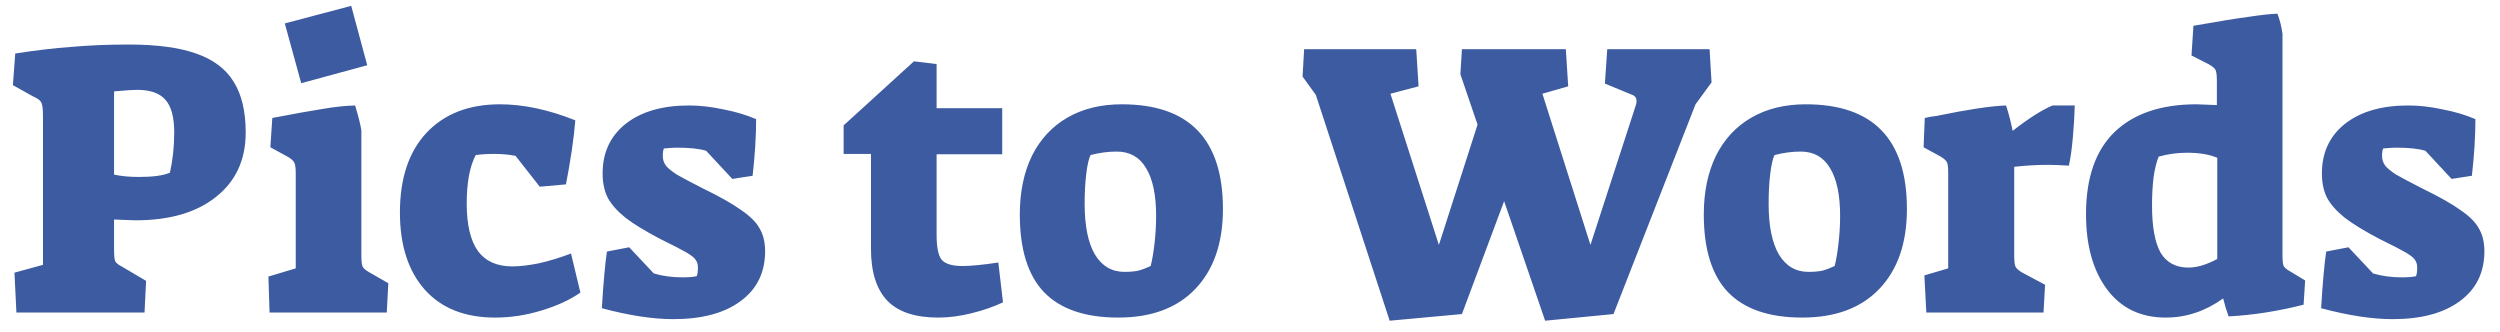 <svg width="128" height="17" viewBox="0 0 128 17" fill="none" xmlns="http://www.w3.org/2000/svg">
<path d="M0.74 13.96L2.2 13.56V5.94C2.2 5.593 2.173 5.367 2.12 5.26C2.067 5.14 1.927 5.033 1.7 4.94L0.66 4.36L0.78 2.74C1.793 2.58 2.753 2.467 3.66 2.4C4.567 2.32 5.54 2.28 6.58 2.28C8.02 2.28 9.173 2.433 10.04 2.74C10.92 3.047 11.56 3.527 11.96 4.18C12.373 4.833 12.58 5.7 12.58 6.78C12.58 8.18 12.073 9.28 11.06 10.08C10.06 10.88 8.687 11.28 6.94 11.28L5.84 11.24V12.76C5.84 13.08 5.86 13.287 5.9 13.38C5.953 13.473 6.073 13.567 6.26 13.66L7.48 14.38L7.4 16H0.84L0.74 13.96ZM7.12 9.06C7.84 9.06 8.367 8.987 8.7 8.84C8.847 8.187 8.92 7.5 8.92 6.78C8.92 5.993 8.767 5.433 8.46 5.1C8.167 4.767 7.687 4.6 7.02 4.6C6.793 4.6 6.4 4.627 5.84 4.68V8.94C6.2 9.02 6.627 9.06 7.12 9.06ZM14.582 1.2L17.982 0.3L18.802 3.34L15.422 4.26L14.582 1.2ZM13.742 14.16L15.142 13.74V8.88C15.142 8.587 15.116 8.4 15.062 8.32C15.022 8.227 14.909 8.127 14.722 8.02L13.842 7.54L13.942 6.04C15.049 5.827 15.902 5.673 16.502 5.58C17.116 5.473 17.675 5.413 18.182 5.4C18.355 5.973 18.462 6.4 18.502 6.68V13.08C18.502 13.36 18.522 13.547 18.562 13.64C18.602 13.733 18.715 13.833 18.902 13.94L19.882 14.5L19.802 16H13.802L13.742 14.16ZM25.356 16.26C23.809 16.26 22.609 15.787 21.756 14.84C20.902 13.88 20.476 12.56 20.476 10.88C20.476 9.133 20.929 7.773 21.836 6.8C22.756 5.827 24.009 5.34 25.596 5.34C26.796 5.34 28.082 5.613 29.456 6.16C29.429 6.547 29.369 7.06 29.276 7.7C29.182 8.327 29.082 8.907 28.976 9.44L27.636 9.56L26.396 7.98C26.062 7.913 25.689 7.88 25.276 7.88C24.942 7.88 24.636 7.9 24.356 7.94C24.049 8.527 23.896 9.353 23.896 10.42C23.896 11.513 24.089 12.327 24.476 12.86C24.862 13.38 25.449 13.64 26.236 13.64C26.609 13.64 27.062 13.587 27.596 13.48C28.129 13.36 28.676 13.193 29.236 12.98L29.716 14.98C29.182 15.353 28.516 15.66 27.716 15.9C26.929 16.14 26.142 16.26 25.356 16.26ZM34.474 16.34C33.421 16.34 32.201 16.153 30.814 15.78C30.894 14.473 30.981 13.507 31.074 12.88L32.214 12.66L33.474 14C33.914 14.133 34.407 14.2 34.954 14.2C35.261 14.2 35.501 14.18 35.674 14.14C35.714 14.033 35.734 13.887 35.734 13.7C35.734 13.54 35.694 13.407 35.614 13.3C35.547 13.193 35.387 13.067 35.134 12.92C34.881 12.773 34.441 12.547 33.814 12.24C33.027 11.827 32.427 11.46 32.014 11.14C31.601 10.807 31.301 10.467 31.114 10.12C30.941 9.773 30.854 9.36 30.854 8.88C30.854 7.813 31.247 6.967 32.034 6.34C32.834 5.713 33.914 5.4 35.274 5.4C35.834 5.4 36.421 5.467 37.034 5.6C37.661 5.72 38.221 5.887 38.714 6.1C38.714 6.967 38.654 7.933 38.534 9L37.494 9.16L36.154 7.72C35.807 7.613 35.301 7.56 34.634 7.56C34.527 7.56 34.314 7.573 33.994 7.6C33.954 7.68 33.934 7.807 33.934 7.98C33.934 8.167 33.987 8.333 34.094 8.48C34.201 8.613 34.387 8.767 34.654 8.94C34.934 9.1 35.374 9.333 35.974 9.64C36.854 10.067 37.514 10.44 37.954 10.76C38.407 11.067 38.721 11.38 38.894 11.7C39.081 12.02 39.174 12.407 39.174 12.86C39.174 13.953 38.754 14.807 37.914 15.42C37.087 16.033 35.941 16.34 34.474 16.34ZM48.034 16.26C46.86 16.26 45.994 15.973 45.434 15.4C44.874 14.813 44.594 13.927 44.594 12.74V7.88H43.194V6.42L46.794 3.14L47.954 3.28V5.54H51.314V7.9H47.954V12.02C47.954 12.66 48.04 13.087 48.214 13.3C48.4 13.513 48.754 13.62 49.274 13.62C49.714 13.62 50.327 13.56 51.114 13.44L51.354 15.48C50.874 15.707 50.334 15.893 49.734 16.04C49.147 16.187 48.58 16.26 48.034 16.26ZM57.254 16.26C55.561 16.26 54.294 15.827 53.454 14.96C52.627 14.093 52.214 12.767 52.214 10.98C52.214 9.833 52.421 8.833 52.834 7.98C53.261 7.127 53.867 6.473 54.654 6.02C55.441 5.567 56.367 5.34 57.434 5.34C60.887 5.34 62.614 7.127 62.614 10.7C62.614 12.447 62.141 13.813 61.194 14.8C60.261 15.773 58.947 16.26 57.254 16.26ZM57.574 13.92C57.841 13.92 58.074 13.9 58.274 13.86C58.474 13.807 58.687 13.727 58.914 13.62C58.994 13.313 59.061 12.92 59.114 12.44C59.167 11.96 59.194 11.5 59.194 11.06C59.194 9.98 59.021 9.16 58.674 8.6C58.341 8.04 57.841 7.76 57.174 7.76C56.734 7.76 56.287 7.82 55.834 7.94C55.741 8.14 55.667 8.467 55.614 8.92C55.561 9.36 55.534 9.867 55.534 10.44C55.534 11.56 55.707 12.42 56.054 13.02C56.414 13.62 56.921 13.92 57.574 13.92ZM67.371 4.86L66.691 3.92L66.771 2.52H72.511L72.631 4.42L71.191 4.8L73.671 12.54L75.651 6.38L74.771 3.8L74.851 2.52H80.171L80.291 4.42L78.971 4.8L81.431 12.54L83.731 5.46C83.771 5.353 83.791 5.26 83.791 5.18C83.791 5.007 83.705 4.893 83.531 4.84L82.171 4.28L82.291 2.52H87.531L87.631 4.22L86.811 5.34L82.611 16.08L79.111 16.42L77.011 10.3L74.851 16.08L71.151 16.42L67.371 4.86ZM92.274 16.26C90.58 16.26 89.314 15.827 88.474 14.96C87.647 14.093 87.234 12.767 87.234 10.98C87.234 9.833 87.44 8.833 87.854 7.98C88.28 7.127 88.887 6.473 89.674 6.02C90.46 5.567 91.387 5.34 92.454 5.34C95.907 5.34 97.634 7.127 97.634 10.7C97.634 12.447 97.16 13.813 96.214 14.8C95.28 15.773 93.967 16.26 92.274 16.26ZM92.594 13.92C92.86 13.92 93.094 13.9 93.294 13.86C93.494 13.807 93.707 13.727 93.934 13.62C94.014 13.313 94.08 12.92 94.134 12.44C94.187 11.96 94.214 11.5 94.214 11.06C94.214 9.98 94.04 9.16 93.694 8.6C93.36 8.04 92.86 7.76 92.194 7.76C91.754 7.76 91.307 7.82 90.854 7.94C90.76 8.14 90.687 8.467 90.634 8.92C90.58 9.36 90.554 9.867 90.554 10.44C90.554 11.56 90.727 12.42 91.074 13.02C91.434 13.62 91.94 13.92 92.594 13.92ZM98.528 14.1L99.748 13.74V8.88C99.748 8.587 99.728 8.4 99.688 8.32C99.648 8.227 99.542 8.127 99.368 8.02L98.488 7.54L98.548 6.04C98.775 5.987 98.968 5.953 99.128 5.94C100.742 5.607 101.935 5.427 102.708 5.4C102.828 5.747 102.942 6.18 103.048 6.7C103.848 6.073 104.528 5.64 105.088 5.4H106.228C106.215 5.907 106.182 6.46 106.128 7.06C106.075 7.647 106.008 8.12 105.928 8.48C105.448 8.453 105.095 8.44 104.868 8.44C104.308 8.44 103.728 8.473 103.128 8.54V13.08C103.128 13.36 103.148 13.547 103.188 13.64C103.228 13.733 103.335 13.833 103.508 13.94L104.708 14.58L104.628 16H98.628L98.528 14.1ZM110.884 16.26C109.604 16.26 108.604 15.78 107.884 14.82C107.164 13.86 106.804 12.573 106.804 10.96C106.804 9.107 107.291 7.707 108.264 6.76C109.251 5.813 110.651 5.34 112.464 5.34C112.571 5.34 112.917 5.353 113.504 5.38V4.18C113.504 3.887 113.484 3.693 113.444 3.6C113.404 3.507 113.291 3.407 113.104 3.3L112.204 2.84L112.304 1.32C113.584 1.093 114.531 0.94 115.144 0.86C115.757 0.767 116.244 0.713 116.604 0.7C116.724 1.007 116.811 1.353 116.864 1.74V13.12C116.864 13.36 116.884 13.527 116.924 13.62C116.977 13.713 117.091 13.807 117.264 13.9L118.024 14.36L117.944 15.6C116.637 15.933 115.357 16.133 114.104 16.2C114.011 15.947 113.917 15.64 113.824 15.28C112.917 15.933 111.937 16.26 110.884 16.26ZM112.044 13.7C112.484 13.7 112.977 13.553 113.524 13.26V8.08C113.124 7.907 112.611 7.82 111.984 7.82C111.477 7.82 110.991 7.887 110.524 8.02C110.417 8.273 110.331 8.62 110.264 9.06C110.211 9.5 110.184 9.987 110.184 10.52C110.184 11.613 110.331 12.42 110.624 12.94C110.931 13.447 111.404 13.7 112.044 13.7ZM122.501 16.34C121.448 16.34 120.228 16.153 118.841 15.78C118.921 14.473 119.008 13.507 119.101 12.88L120.241 12.66L121.501 14C121.941 14.133 122.435 14.2 122.981 14.2C123.288 14.2 123.528 14.18 123.701 14.14C123.741 14.033 123.761 13.887 123.761 13.7C123.761 13.54 123.721 13.407 123.641 13.3C123.575 13.193 123.415 13.067 123.161 12.92C122.908 12.773 122.468 12.547 121.841 12.24C121.055 11.827 120.455 11.46 120.041 11.14C119.628 10.807 119.328 10.467 119.141 10.12C118.968 9.773 118.881 9.36 118.881 8.88C118.881 7.813 119.275 6.967 120.061 6.34C120.861 5.713 121.941 5.4 123.301 5.4C123.861 5.4 124.448 5.467 125.061 5.6C125.688 5.72 126.248 5.887 126.741 6.1C126.741 6.967 126.681 7.933 126.561 9L125.521 9.16L124.181 7.72C123.835 7.613 123.328 7.56 122.661 7.56C122.555 7.56 122.341 7.573 122.021 7.6C121.981 7.68 121.961 7.807 121.961 7.98C121.961 8.167 122.015 8.333 122.121 8.48C122.228 8.613 122.415 8.767 122.681 8.94C122.961 9.1 123.401 9.333 124.001 9.64C124.881 10.067 125.541 10.44 125.981 10.76C126.435 11.067 126.748 11.38 126.921 11.7C127.108 12.02 127.201 12.407 127.201 12.86C127.201 13.953 126.781 14.807 125.941 15.42C125.115 16.033 123.968 16.34 122.501 16.34Z" fill="#3D5BA1"/>
</svg>
